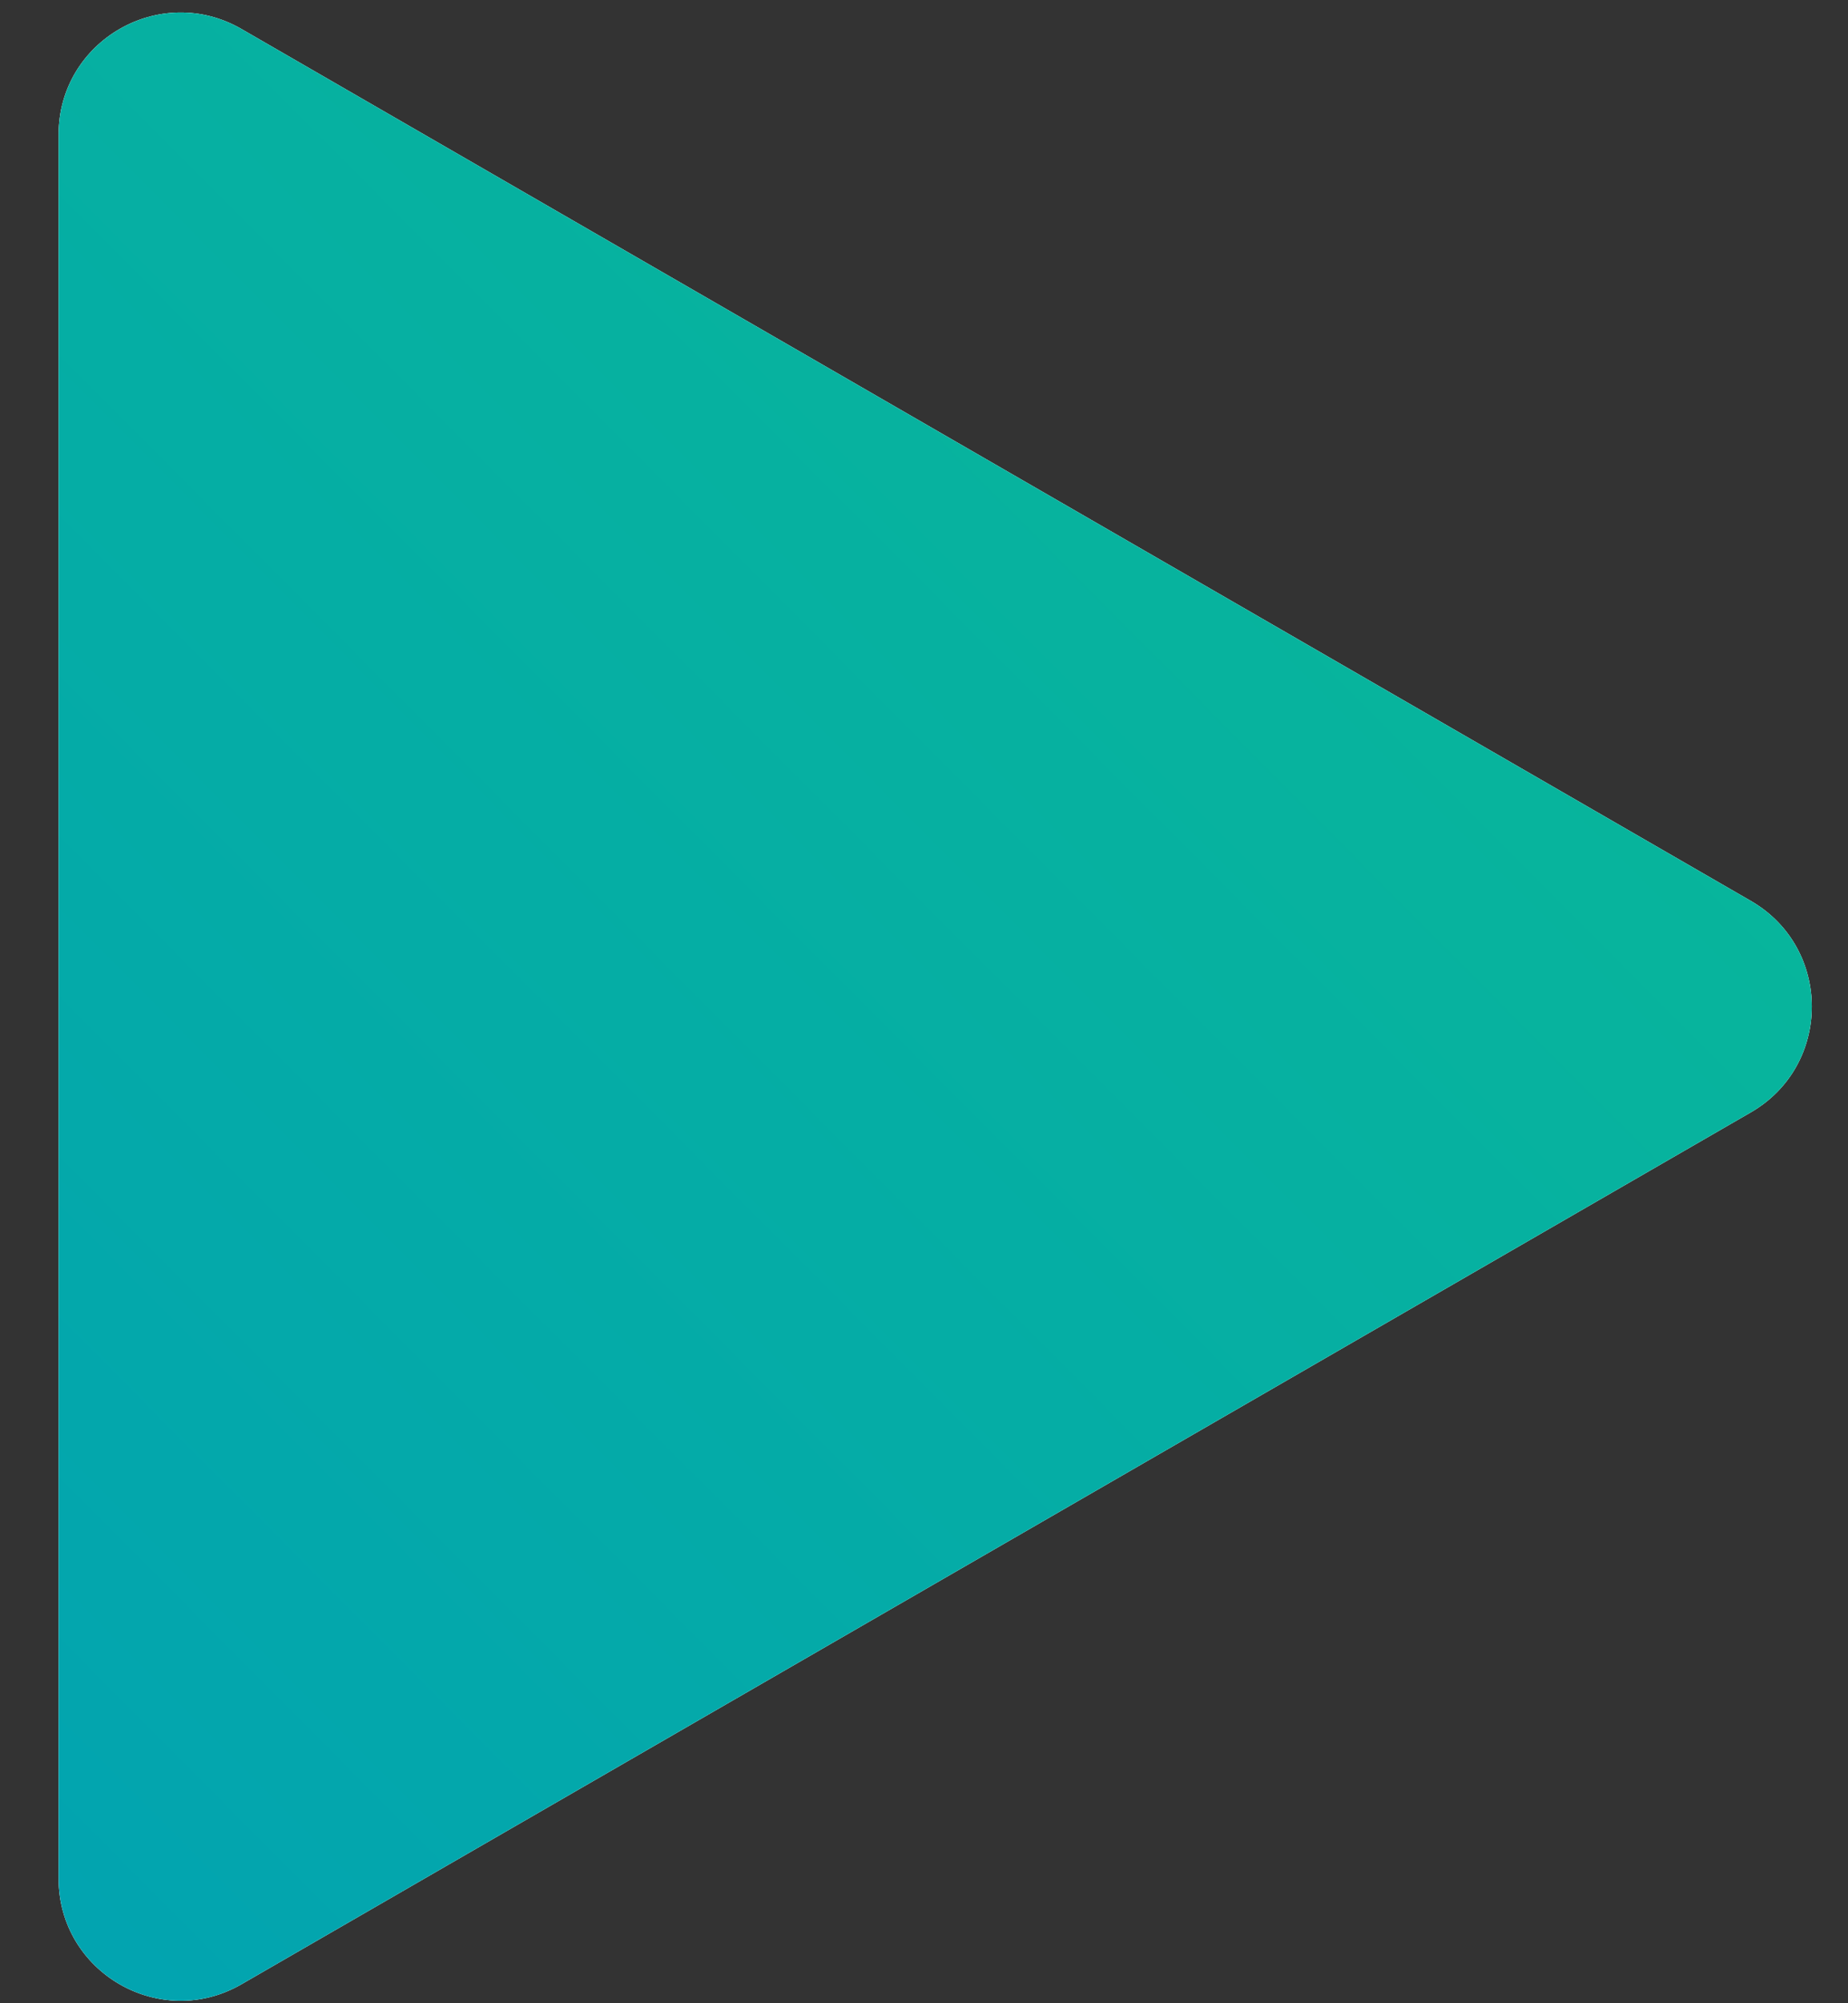 <svg width="24" height="26" viewBox="0 0 24 26" fill="none" xmlns="http://www.w3.org/2000/svg">
<rect x="0" y="0" width="24" height="26" fill="#333333" stroke="none"/>
<path d="M22.738 11.693C23.794 12.303 23.794 13.827 22.738 14.437L3.137 25.753C2.081 26.363 0.761 25.601 0.761 24.381L0.761 1.748C0.761 0.529 2.081 -0.233 3.137 0.377L22.738 11.693Z" fill="#609C97"/>
<path d="M22.738 11.693C23.794 12.303 23.794 13.827 22.738 14.437L3.137 25.753C2.081 26.363 0.761 25.601 0.761 24.381L0.761 1.748C0.761 0.529 2.081 -0.233 3.137 0.377L22.738 11.693Z" fill="white"/>
<path d="M22.738 11.693C23.794 12.303 23.794 13.827 22.738 14.437L3.137 25.753C2.081 26.363 0.761 25.601 0.761 24.381L0.761 1.748C0.761 0.529 2.081 -0.233 3.137 0.377L22.738 11.693Z" fill="url(#paint0_linear_1710_3979)"/>
<defs>
<linearGradient id="paint0_linear_1710_3979" x1="25.113" y1="-3.17" x2="-8.168" y2="29.949" gradientUnits="userSpaceOnUse">
<stop stop-color="#0ABD92"/>
<stop offset="1" stop-color="#009DB8"/>
</linearGradient>
</defs>
</svg>
